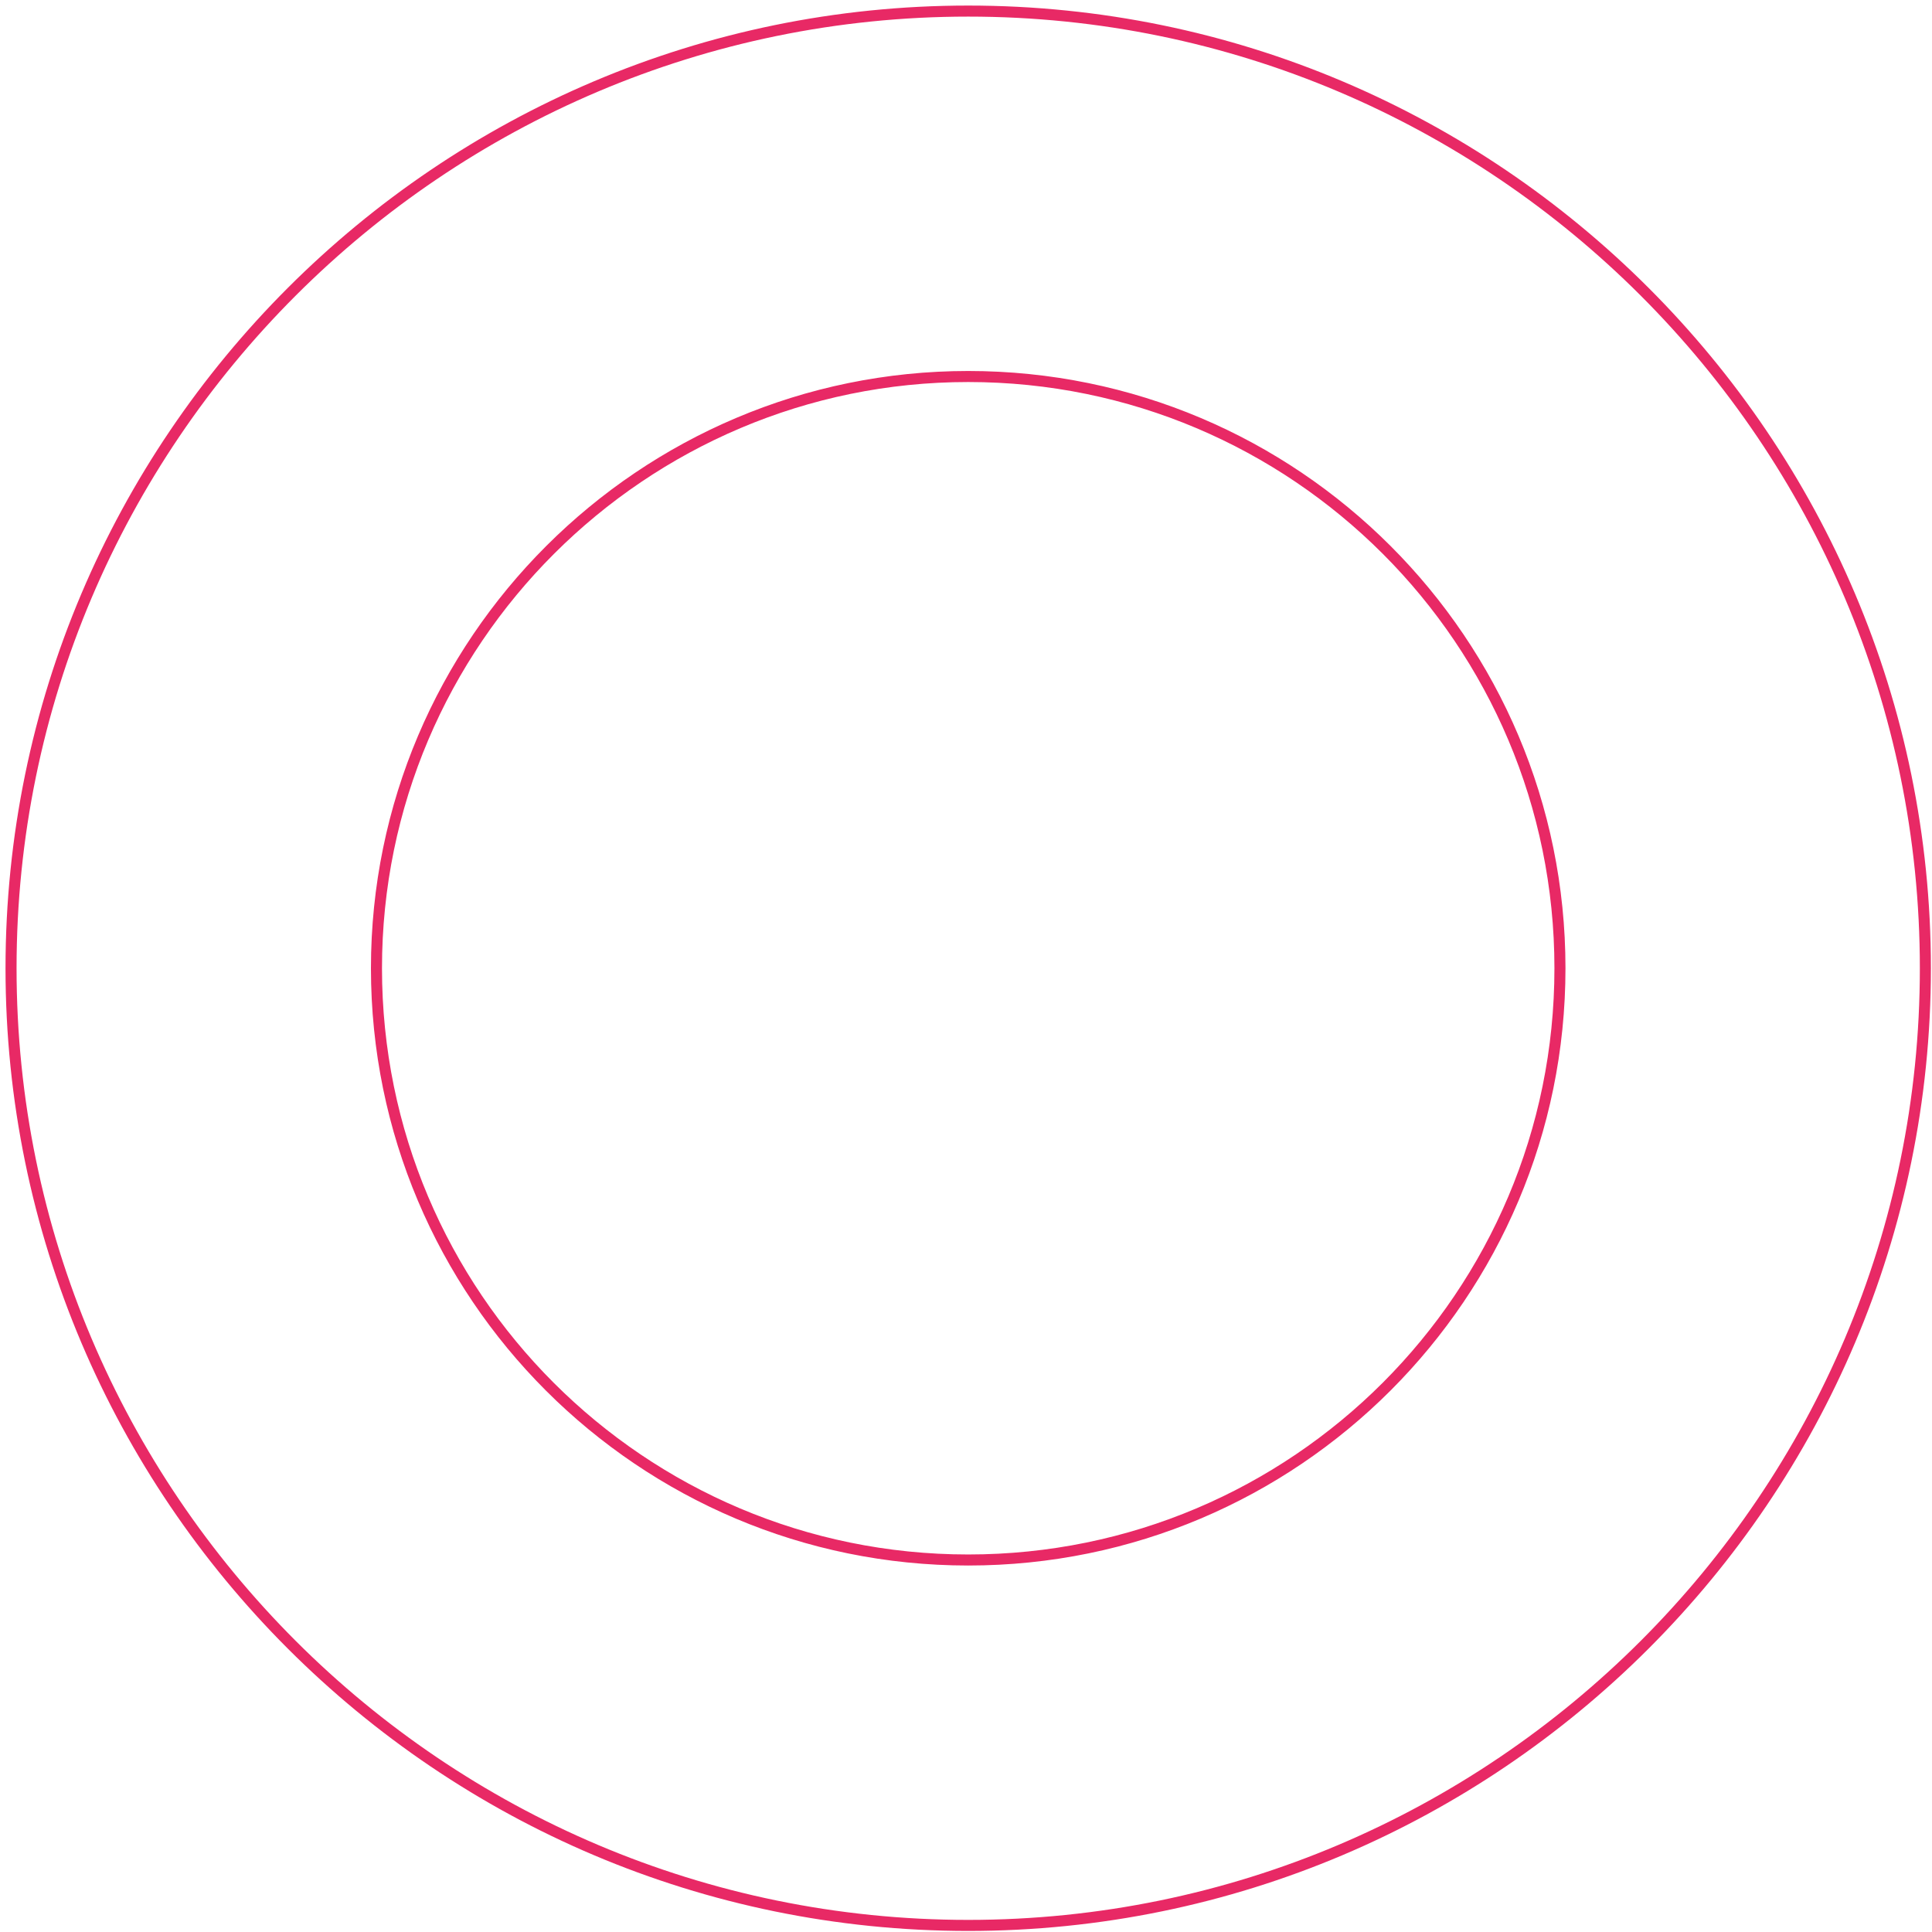 <svg width="175" height="175" viewBox="0 0 175 175" fill="none" xmlns="http://www.w3.org/2000/svg">
<path id="Vector" d="M87.7 174.404C39.9 174.404 1 135.504 1 87.704C1 39.904 39.9 1.004 87.7 1.004C135.5 1.004 174.4 39.904 174.4 87.704C174.4 135.504 135.5 174.404 87.7 174.404ZM87.7 34.104C58.2 34.104 34.1 58.104 34.1 87.704C34.1 117.304 58.1 141.304 87.7 141.304C117.3 141.304 141.3 117.304 141.3 87.704C141.3 58.104 117.3 34.104 87.7 34.104Z" stroke="#E82965" stroke-miterlimit="10"/>
</svg>
